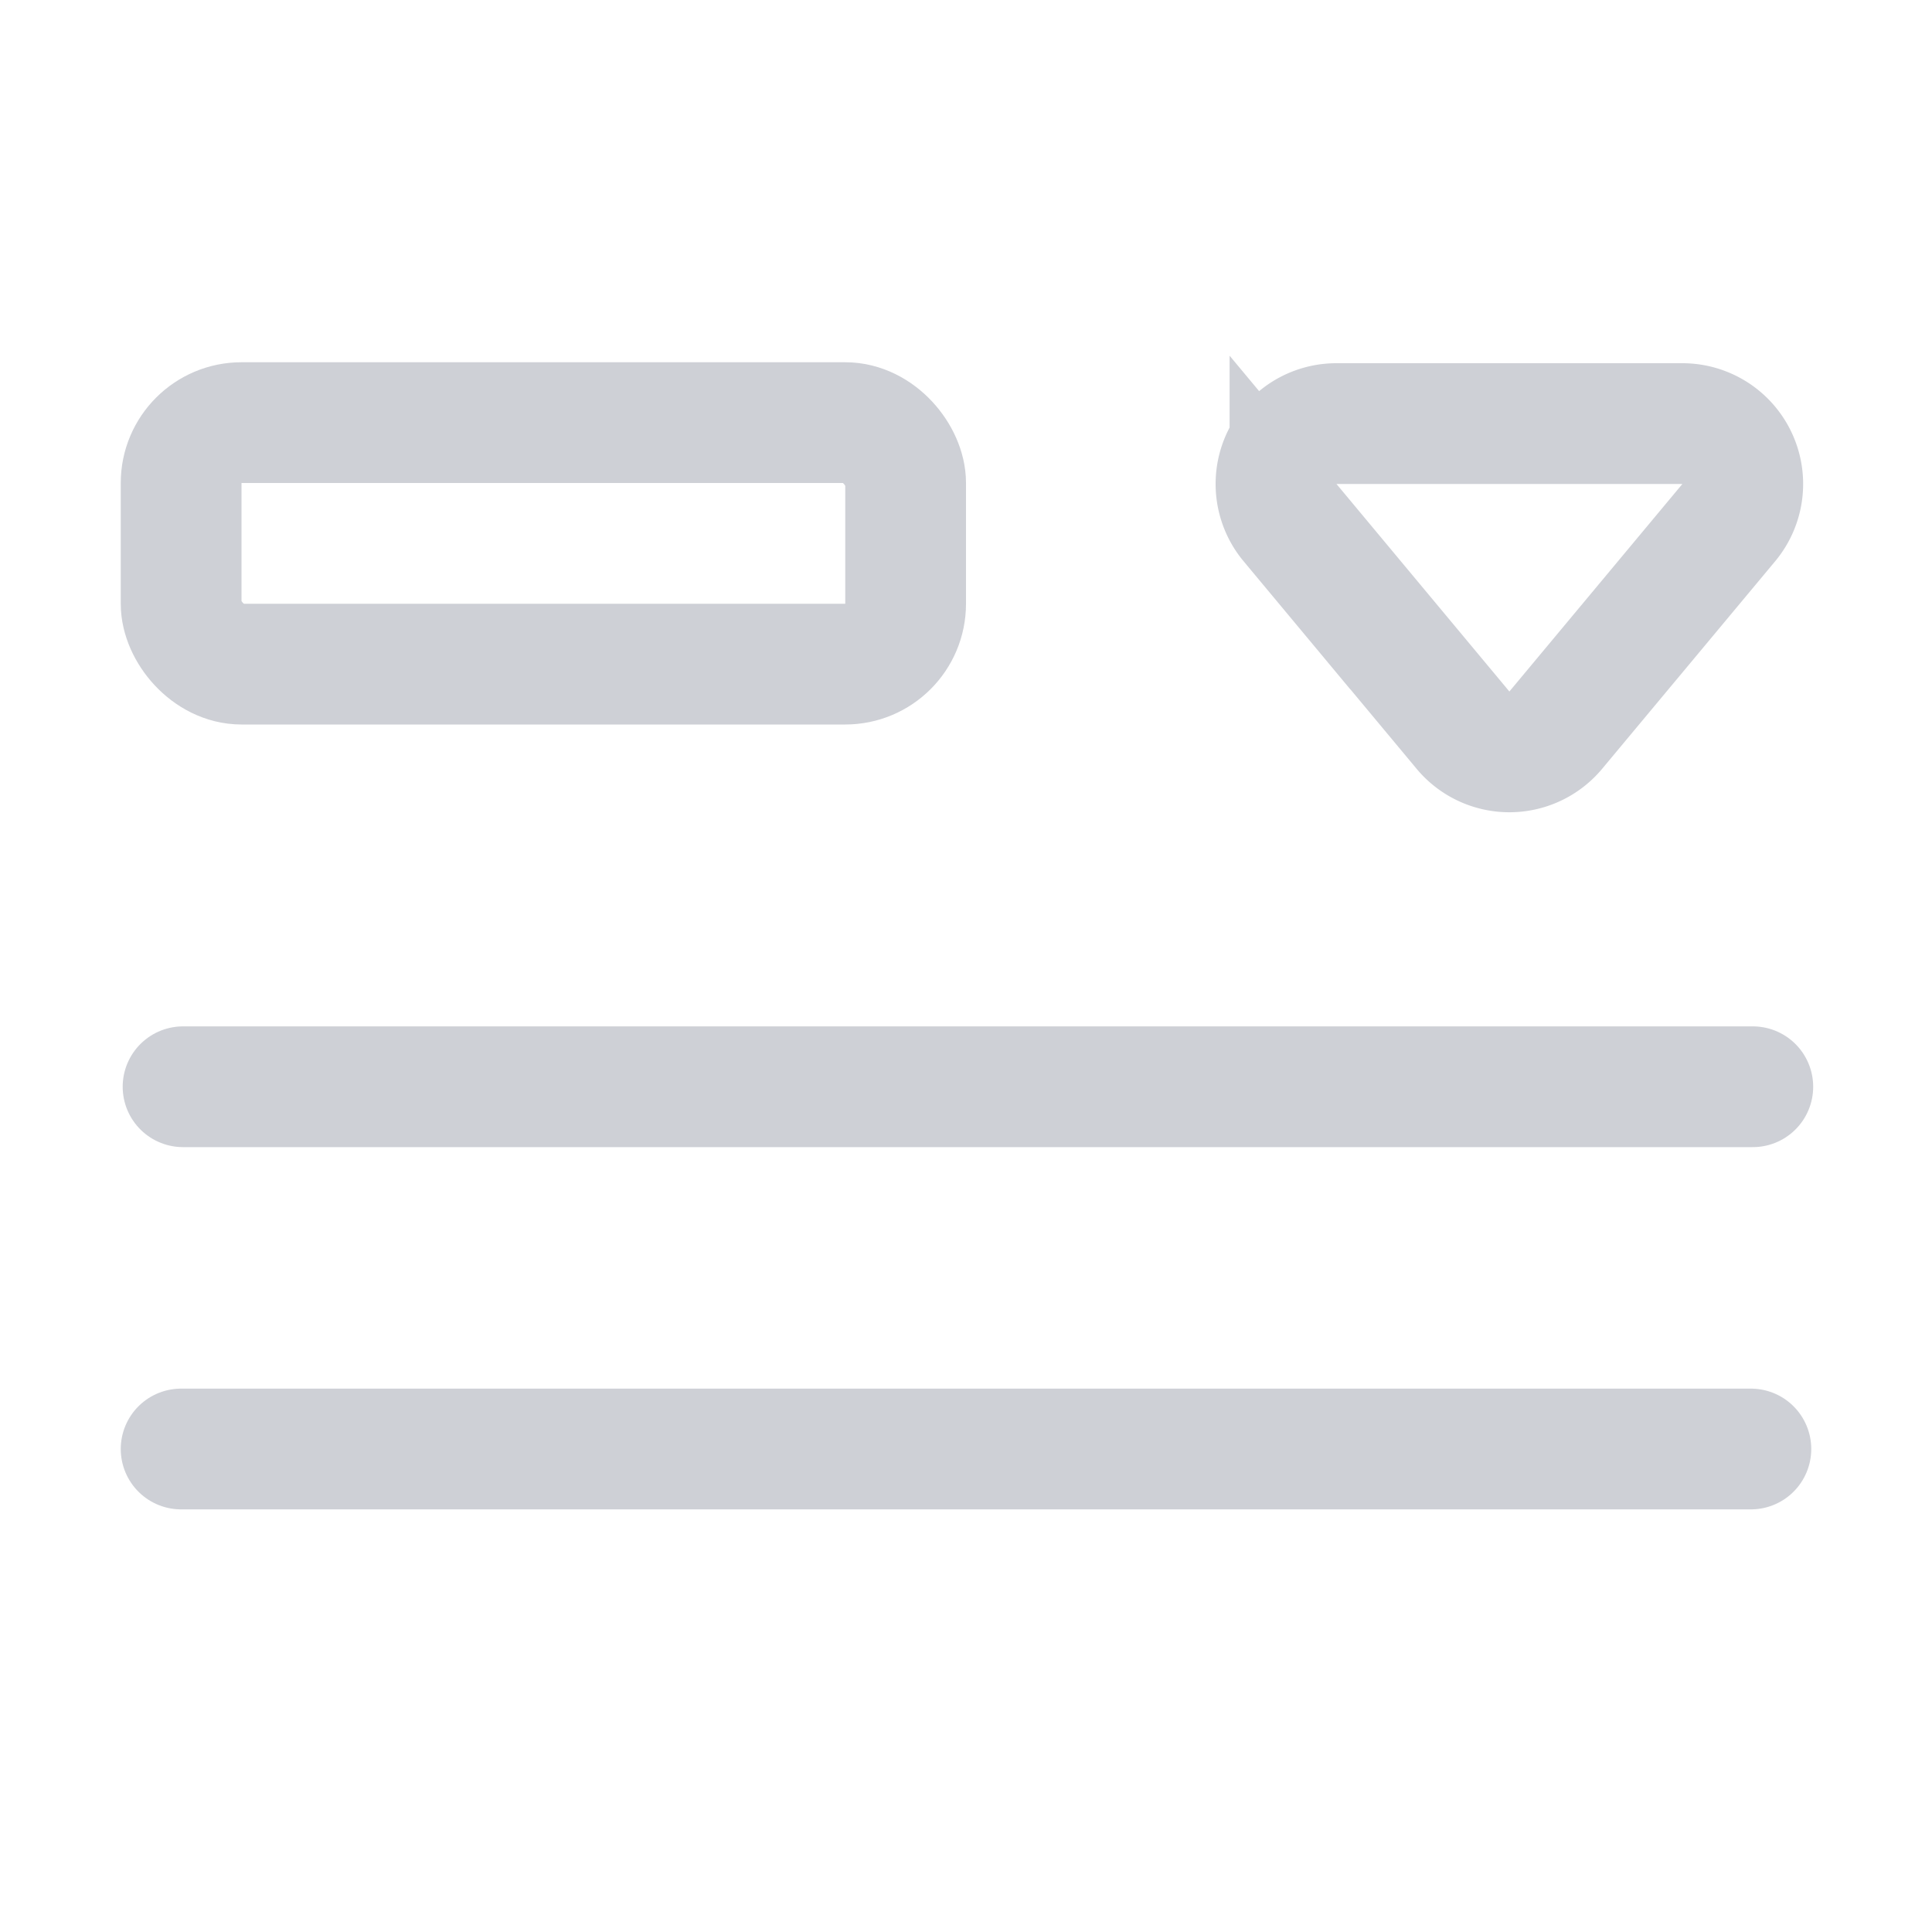 <svg width="16" height="16" viewBox="0 0 16 16" fill="none" xmlns="http://www.w3.org/2000/svg"><rect x="1.5" y="3.5" width="6" height="2" rx=".5" stroke="#CED0D6"/><path clip-rule="evenodd" d="M10.683 4.328a.5.5 0 01.385-.82h2.864a.5.5 0 01.385.82l-1.433 1.719a.5.5 0 01-.768 0l-1.433-1.72z" stroke="#CED0D6"/><path d="M1.516 9h13M1.5 12h13" stroke="#CED0D6" stroke-linecap="round" stroke-linejoin="round"/></svg>